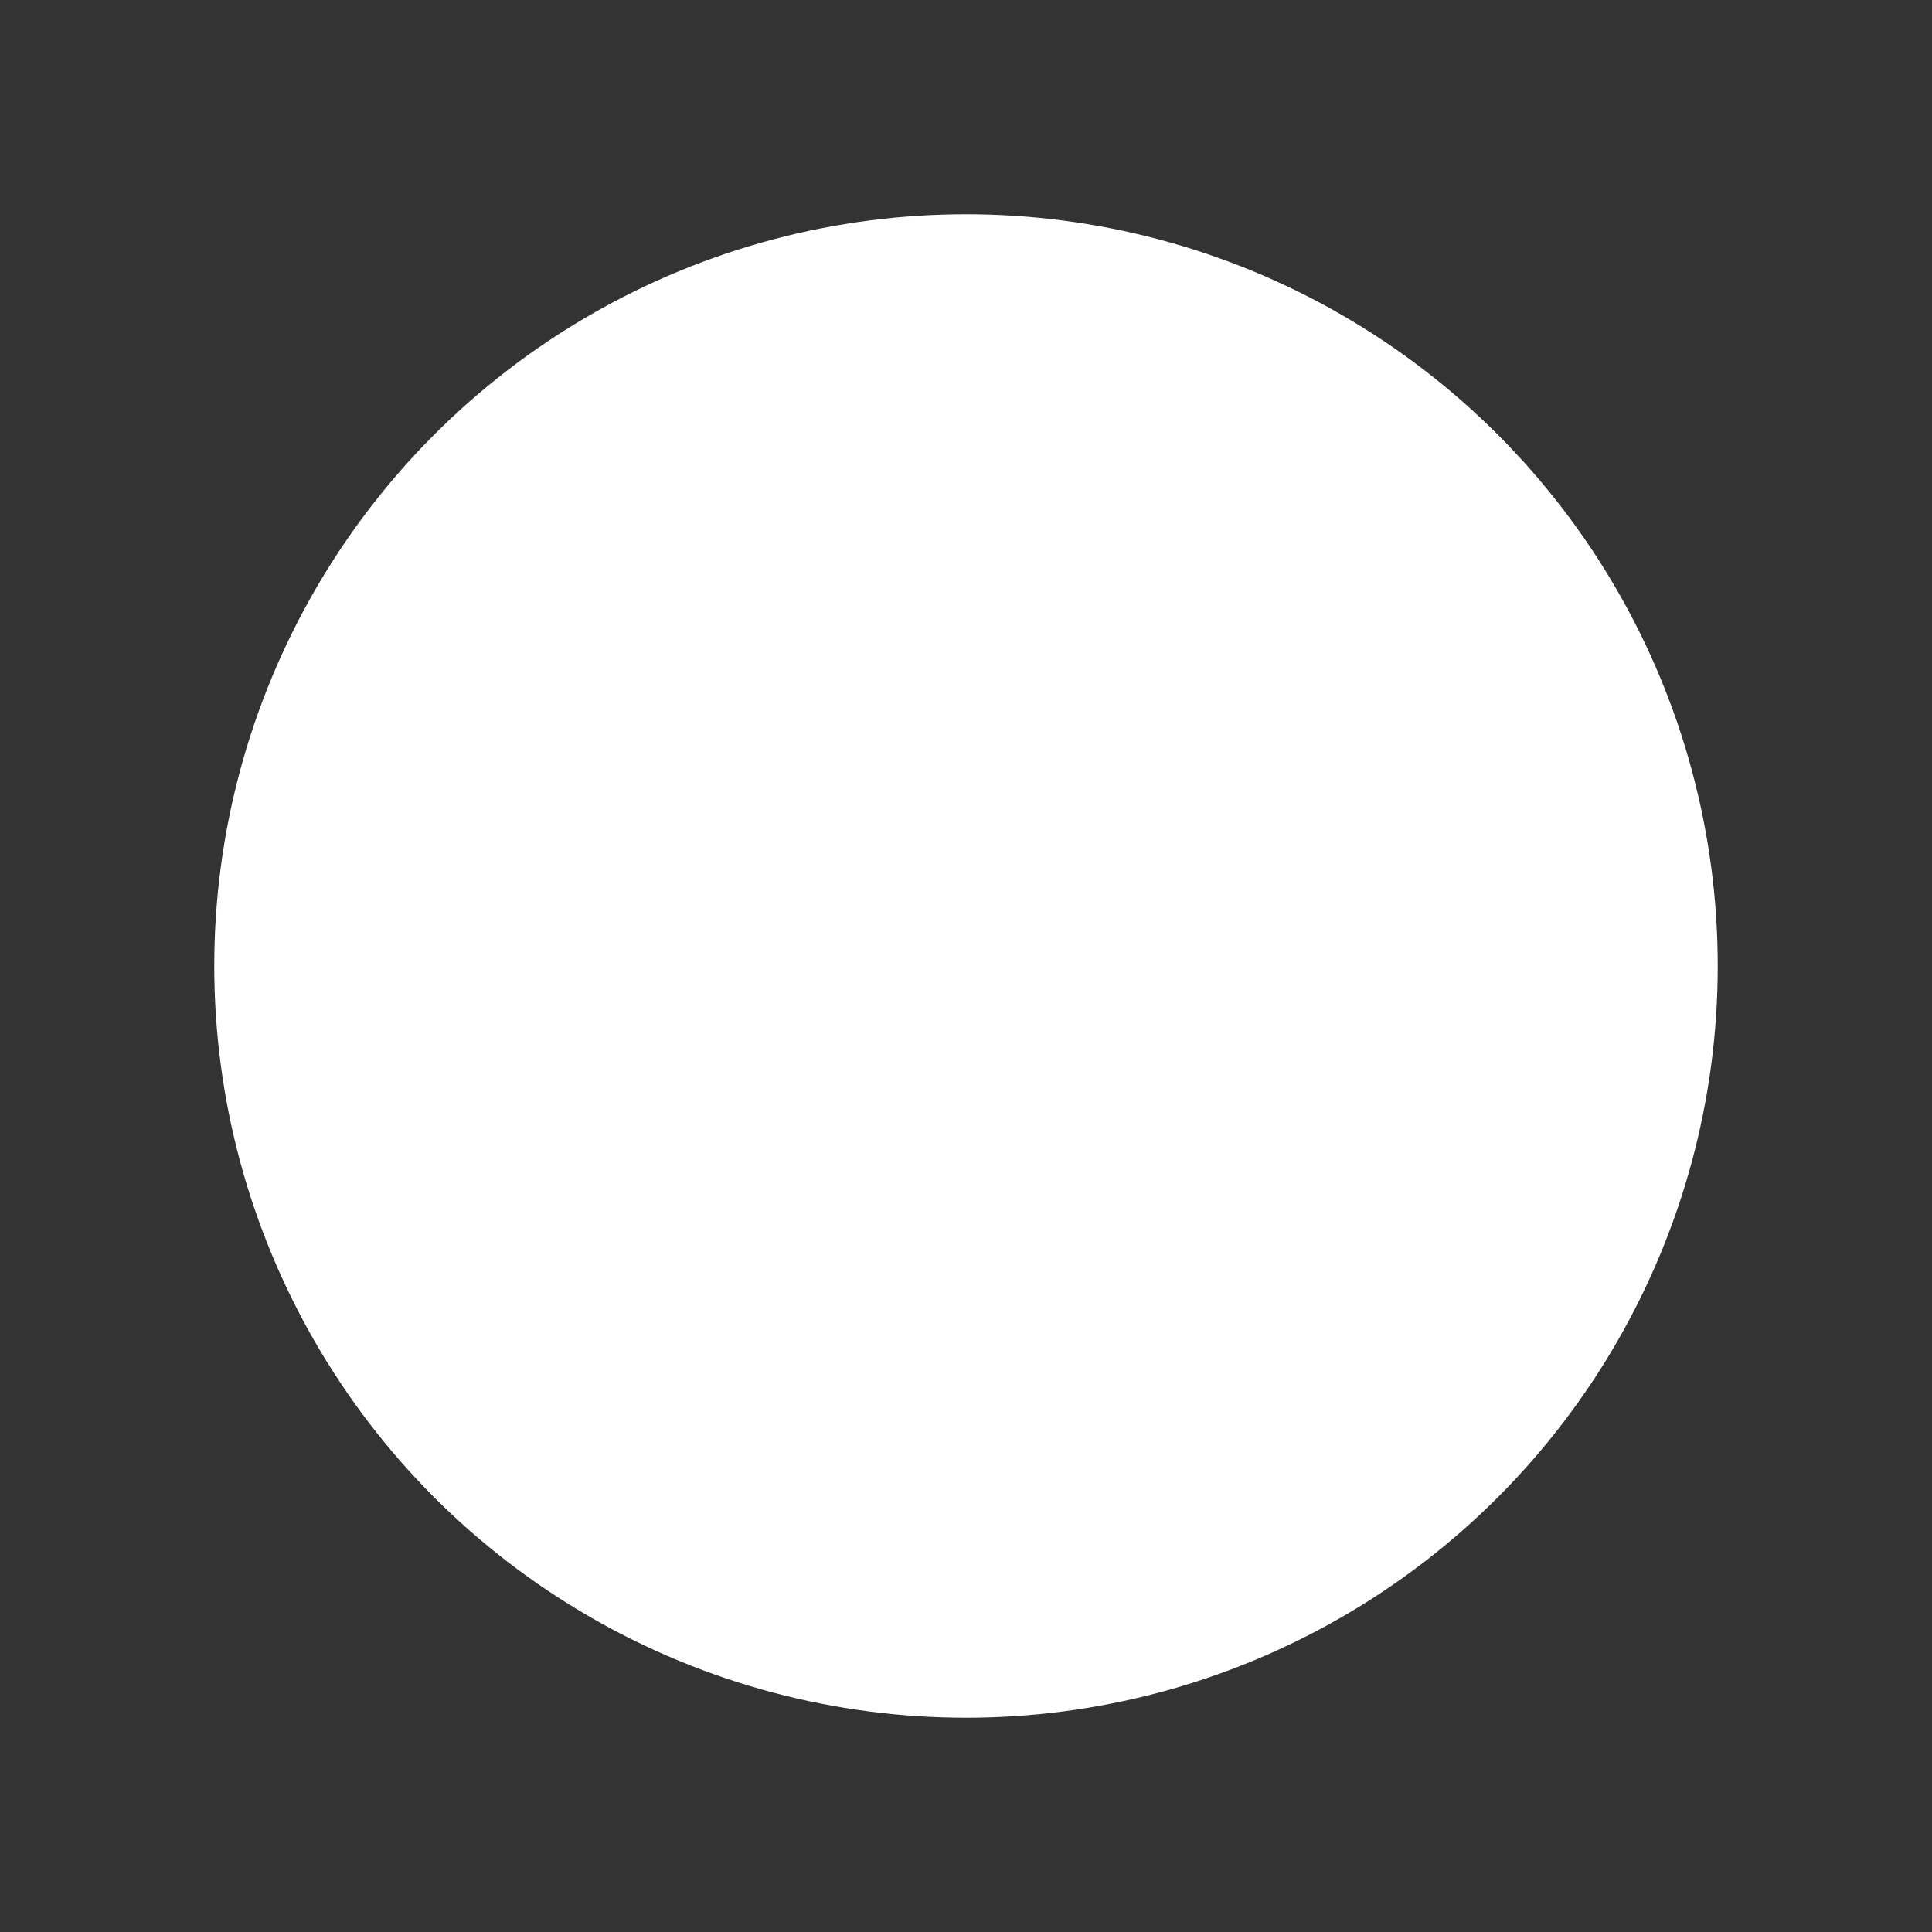 <svg width="256px" height="256px" viewBox="-4.8 -4.8 57.60 57.60" xmlns="http://www.w3.org/2000/svg" fill="#7ed0ec" stroke="#7ed0ec"><rect x="-4.8" y="-4.8" width="57.60" height="57.60" fill="#333333" stroke="none"/><g id="SVGRepo_bgCarrier" stroke-width="0" transform="translate(5.52,5.52), scale(0.77)"><rect x="-4.8" y="-4.8" width="57.60" height="57.60" rx="28.8" fill="#ffffff7ed0ec" strokewidth="0"></rect></g><g id="SVGRepo_tracerCarrier" stroke-linecap="round" stroke-linejoin="round" stroke="#ffffffCCCCCC" stroke-width="1.824"> <defs> <style>.c{fill:none;stroke:#ffffff;stroke-linecap:round;stroke-linejoin:round;}</style> </defs> <g id="a"> <path class="c" d="m30.062,11.85v18.225c0,3.355-2.714,6.075-6.062,6.075h0c-3.348,0-6.062-2.72-6.062-6.075v-2.017"></path> </g> <g id="b"> <circle class="c" cx="24" cy="24" r="21.5"></circle> </g> </g><g id="SVGRepo_iconCarrier"> <defs> <style>.c{fill:none;stroke:#ffffff;stroke-linecap:round;stroke-linejoin:round;}</style> </defs> <g id="a"> <path class="c" d="m30.062,11.85v18.225c0,3.355-2.714,6.075-6.062,6.075h0c-3.348,0-6.062-2.72-6.062-6.075v-2.017"></path> </g> <g id="b"> <circle class="c" cx="24" cy="24" r="21.5"></circle> </g> </g></svg>